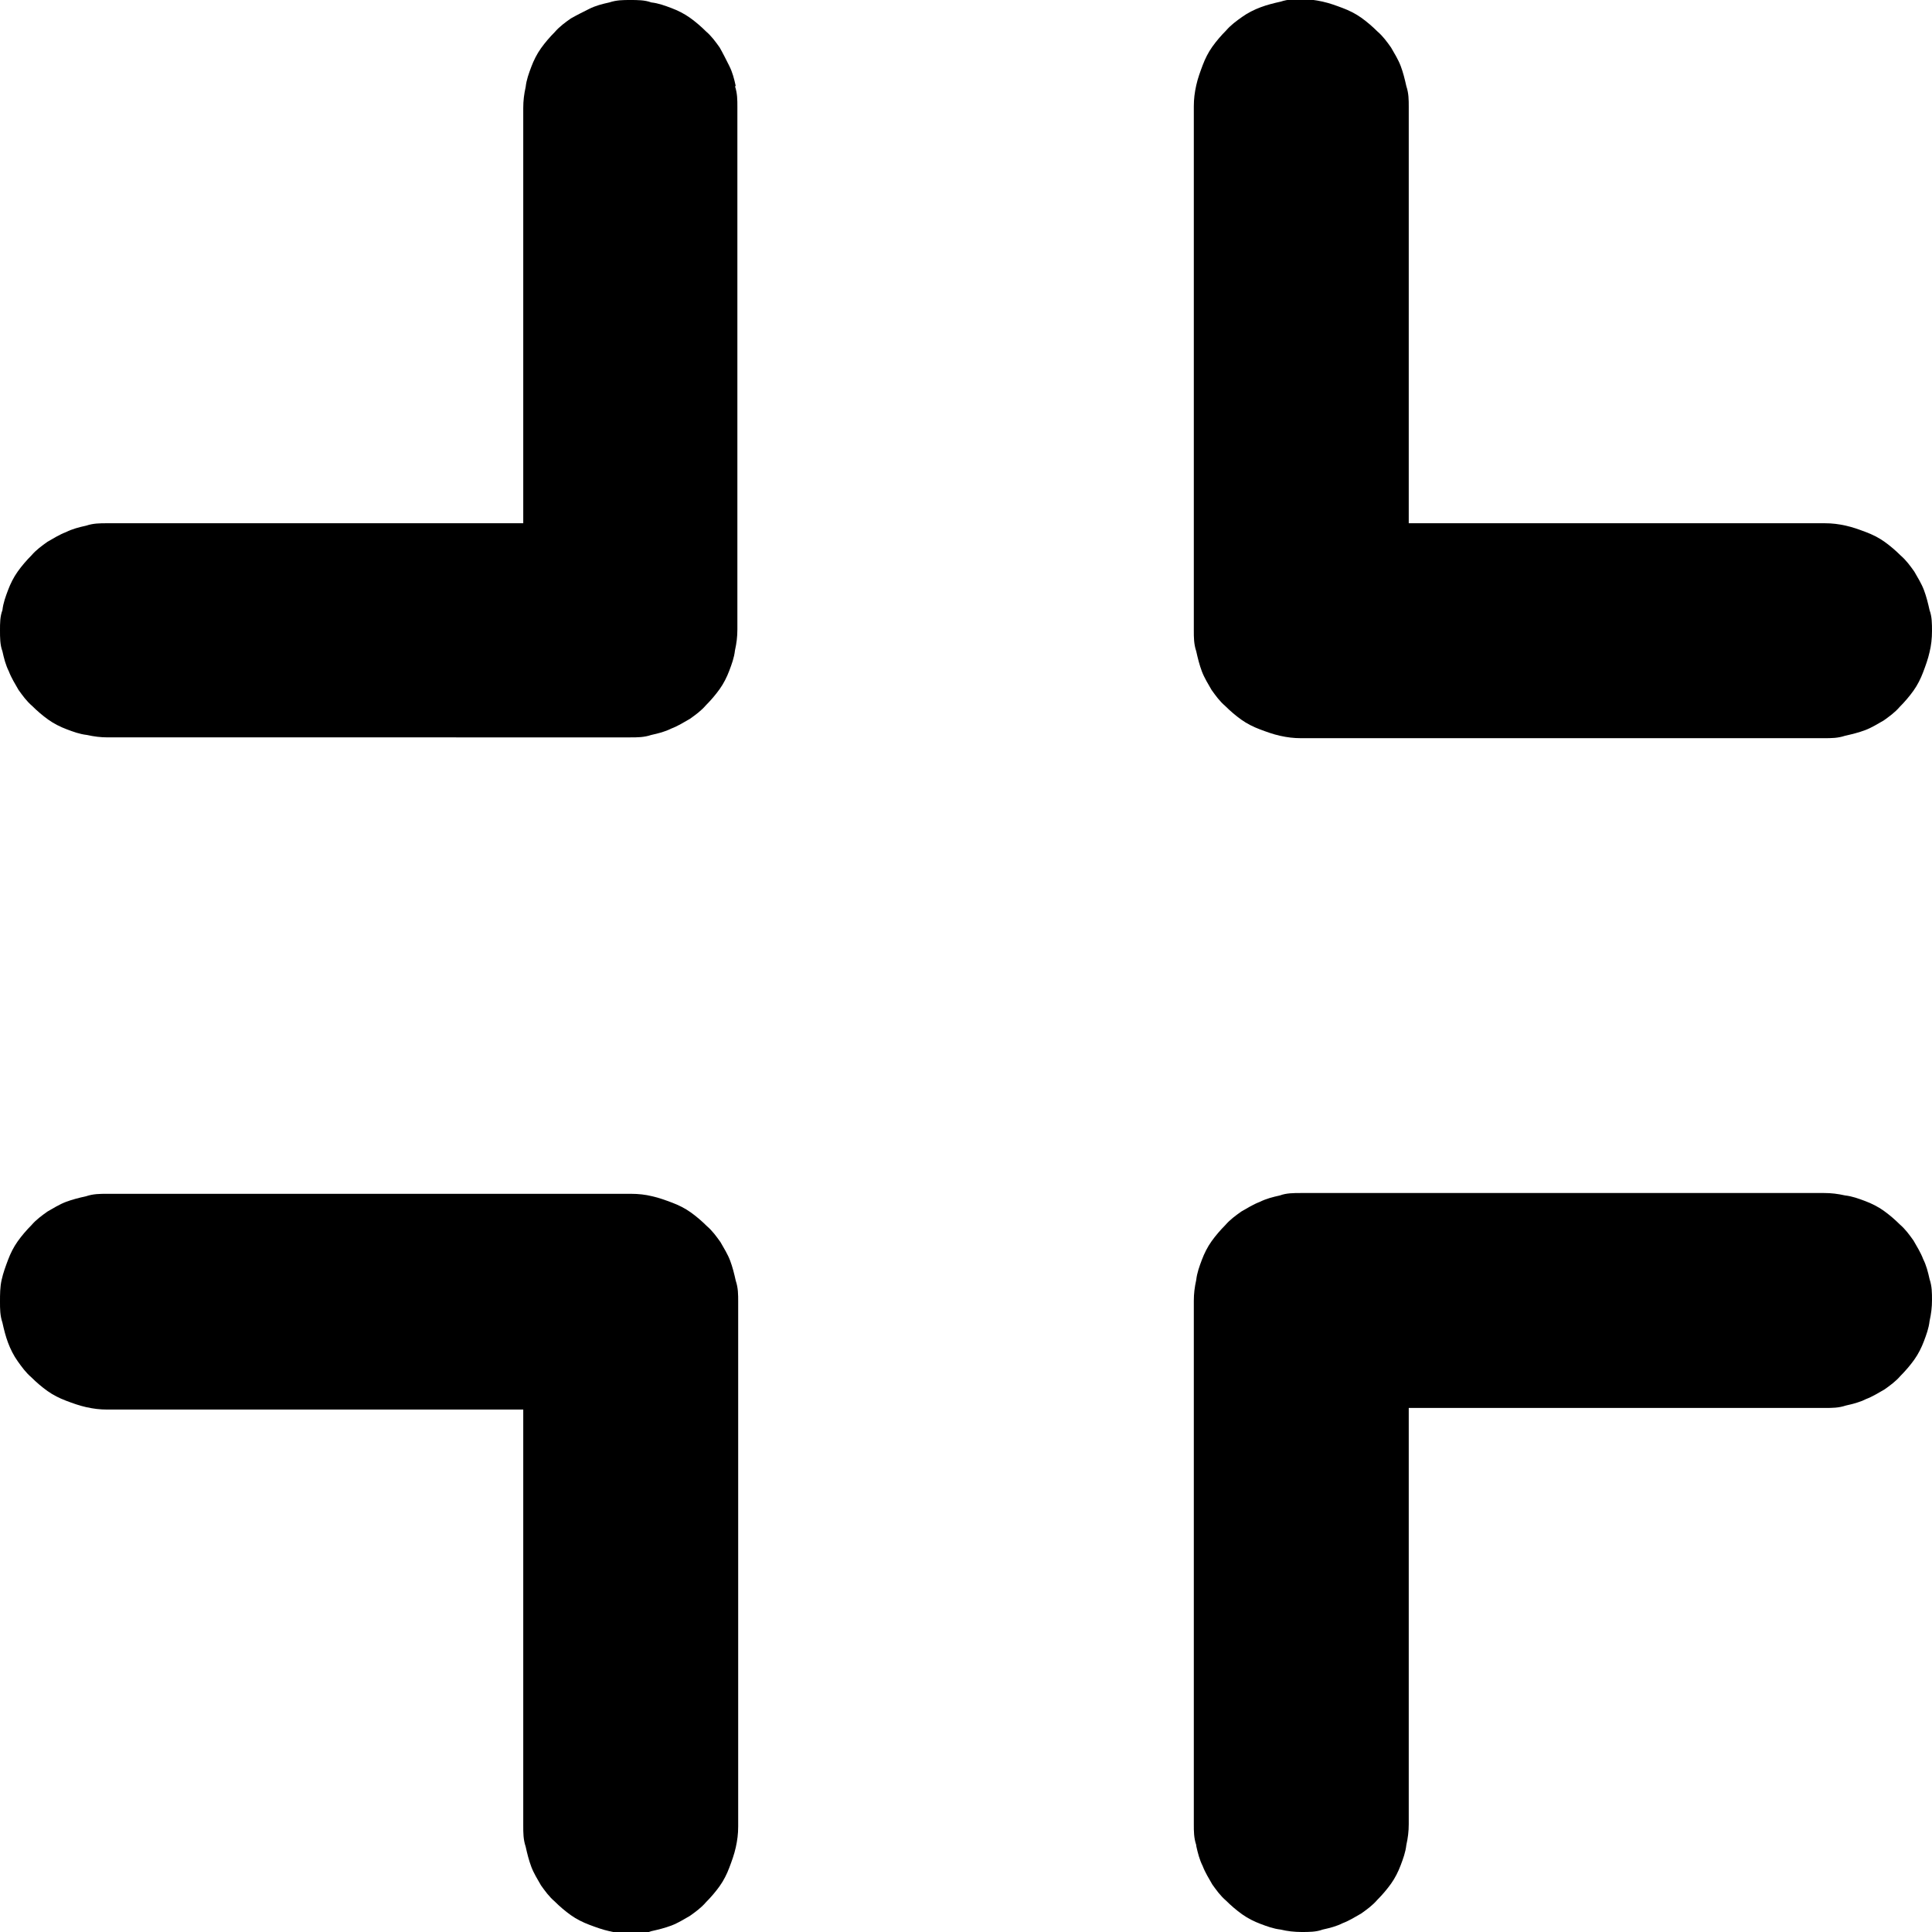 <?xml version="1.0" encoding="UTF-8"?>
<svg id="_图层_1" data-name="图层 1" xmlns="http://www.w3.org/2000/svg" viewBox="0 0 24 24">
  <path d="M14.83,1.33V7.83c0,.09,0,.17,.03,.26,.02,.09,.04,.17,.07,.25,.03,.08,.08,.16,.12,.23,.05,.07,.1,.14,.17,.2,.06,.06,.13,.12,.2,.17,.07,.05,.15,.09,.23,.12,.08,.03,.16,.06,.25,.08,.09,.02,.17,.03,.26,.03h6.5c.09,0,.17,0,.26-.03,.09-.02,.17-.04,.25-.07,.08-.03,.16-.08,.23-.12,.07-.05,.14-.1,.2-.17,.06-.06,.12-.13,.17-.2,.05-.07,.09-.15,.12-.23,.03-.08,.06-.16,.08-.25,.02-.08,.03-.17,.03-.26s0-.18-.03-.26c-.02-.09-.04-.17-.07-.25-.03-.08-.08-.16-.12-.23-.05-.07-.1-.14-.17-.2-.06-.06-.13-.12-.2-.17-.07-.05-.15-.09-.23-.12-.08-.03-.16-.06-.25-.08-.09-.02-.17-.03-.26-.03h-5.17V1.33c0-.09,0-.17-.03-.26-.02-.09-.04-.17-.07-.25-.03-.08-.08-.16-.12-.23-.05-.07-.1-.14-.17-.2-.06-.06-.13-.12-.2-.17-.07-.05-.15-.09-.23-.12s-.16-.06-.25-.08c-.09-.02-.17-.03-.26-.03s-.17,0-.26,.03c-.09,.02-.17,.04-.25,.07-.08,.03-.16,.07-.23,.12-.07,.05-.14,.1-.2,.17-.06,.06-.12,.13-.17,.2-.05,.07-.09,.15-.12,.23s-.06,.16-.08,.25c-.02,.09-.03,.17-.03,.26Z"/>
  <path d="M9.17,22.67v-6.5c0-.09,0-.17-.03-.26-.02-.09-.04-.17-.07-.25-.03-.08-.08-.16-.12-.23-.05-.07-.1-.14-.17-.2-.06-.06-.13-.12-.2-.17-.07-.05-.15-.09-.23-.12-.08-.03-.16-.06-.25-.08-.08-.02-.17-.03-.26-.03H1.33c-.09,0-.17,0-.26,.03-.09,.02-.17,.04-.25,.07-.08,.03-.16,.08-.23,.12-.07,.05-.14,.1-.2,.17-.06,.06-.12,.13-.17,.2-.05,.07-.09,.15-.12,.23-.03,.08-.06,.16-.08,.25C0,15.99,0,16.08,0,16.17s0,.17,.03,.26c.02,.09,.04,.17,.07,.25,.03,.08,.07,.16,.12,.23,.05,.07,.1,.14,.17,.2,.06,.06,.13,.12,.2,.17,.07,.05,.15,.09,.23,.12,.08,.03,.16,.06,.25,.08,.09,.02,.17,.03,.26,.03H6.5v5.17c0,.09,0,.17,.03,.26,.02,.09,.04,.17,.07,.25,.03,.08,.08,.16,.12,.23,.05,.07,.1,.14,.17,.2,.06,.06,.13,.12,.2,.17,.07,.05,.15,.09,.23,.12,.08,.03,.16,.06,.25,.08,.08,.02,.17,.03,.26,.03s.18,0,.26-.03c.09-.02,.17-.04,.25-.07,.08-.03,.16-.08,.23-.12,.07-.05,.14-.1,.2-.17,.06-.06,.12-.13,.17-.2,.05-.07,.09-.15,.12-.23,.03-.08,.06-.16,.08-.25,.02-.09,.03-.17,.03-.26Z"/>
  <path d="M9.14,1.07c-.02-.09-.04-.17-.08-.25s-.08-.16-.12-.23c-.05-.07-.1-.14-.17-.2-.06-.06-.13-.12-.2-.17-.07-.05-.15-.09-.23-.12-.08-.03-.16-.06-.25-.07C8.01,0,7.92,0,7.83,0s-.17,0-.26,.03c-.09,.02-.17,.04-.25,.08s-.16,.08-.23,.12c-.07,.05-.14,.1-.2,.17-.06,.06-.12,.13-.17,.2-.05,.07-.09,.15-.12,.23-.03,.08-.06,.16-.07,.25-.02,.09-.03,.17-.03,.26V6.5H1.33c-.09,0-.17,0-.26,.03-.09,.02-.17,.04-.25,.08-.08,.03-.16,.08-.23,.12-.07,.05-.14,.1-.2,.17-.06,.06-.12,.13-.17,.2-.05,.07-.09,.15-.12,.23-.03,.08-.06,.16-.07,.25C0,7.66,0,7.74,0,7.83c0,.09,0,.18,.03,.26,.02,.09,.04,.17,.08,.25,.03,.08,.08,.16,.12,.23,.05,.07,.1,.14,.17,.2,.06,.06,.13,.12,.2,.17,.07,.05,.15,.09,.23,.12,.08,.03,.16,.06,.25,.07,.09,.02,.17,.03,.26,.03H7.83c.09,0,.17,0,.26-.03,.09-.02,.17-.04,.25-.08,.08-.03,.16-.08,.23-.12,.07-.05,.14-.1,.2-.17,.06-.06,.12-.13,.17-.2,.05-.07,.09-.15,.12-.23,.03-.08,.06-.16,.07-.25,.02-.09,.03-.17,.03-.26V1.33c0-.09,0-.17-.03-.26Z"/>
  <path d="M14.86,22.93c.02,.09,.04,.17,.08,.25,.03,.08,.08,.16,.12,.23,.05,.07,.1,.14,.17,.2,.06,.06,.13,.12,.2,.17,.07,.05,.15,.09,.23,.12,.08,.03,.16,.06,.25,.07,.08,.02,.17,.03,.26,.03s.18,0,.26-.03c.09-.02,.17-.04,.25-.08,.08-.03,.16-.08,.23-.12,.07-.05,.14-.1,.2-.17,.06-.06,.12-.13,.17-.2,.05-.07,.09-.15,.12-.23,.03-.08,.06-.16,.07-.25,.02-.09,.03-.17,.03-.26v-5.17h5.17c.09,0,.17,0,.26-.03,.09-.02,.17-.04,.25-.08,.08-.03,.16-.08,.23-.12,.07-.05,.14-.1,.2-.17,.06-.06,.12-.13,.17-.2,.05-.07,.09-.15,.12-.23,.03-.08,.06-.16,.07-.25,.02-.09,.03-.17,.03-.26,0-.09,0-.17-.03-.26-.02-.09-.04-.17-.08-.25-.03-.08-.08-.16-.12-.23-.05-.07-.1-.14-.17-.2-.06-.06-.13-.12-.2-.17-.07-.05-.15-.09-.23-.12-.08-.03-.16-.06-.25-.07-.09-.02-.17-.03-.26-.03h-6.5c-.09,0-.18,0-.26,.03-.09,.02-.17,.04-.25,.08-.08,.03-.16,.08-.23,.12-.07,.05-.14,.1-.2,.17-.06,.06-.12,.13-.17,.2-.05,.07-.09,.15-.12,.23-.03,.08-.06,.16-.07,.25-.02,.09-.03,.17-.03,.26v6.5c0,.09,0,.17,.03,.26Z"/>
</svg>